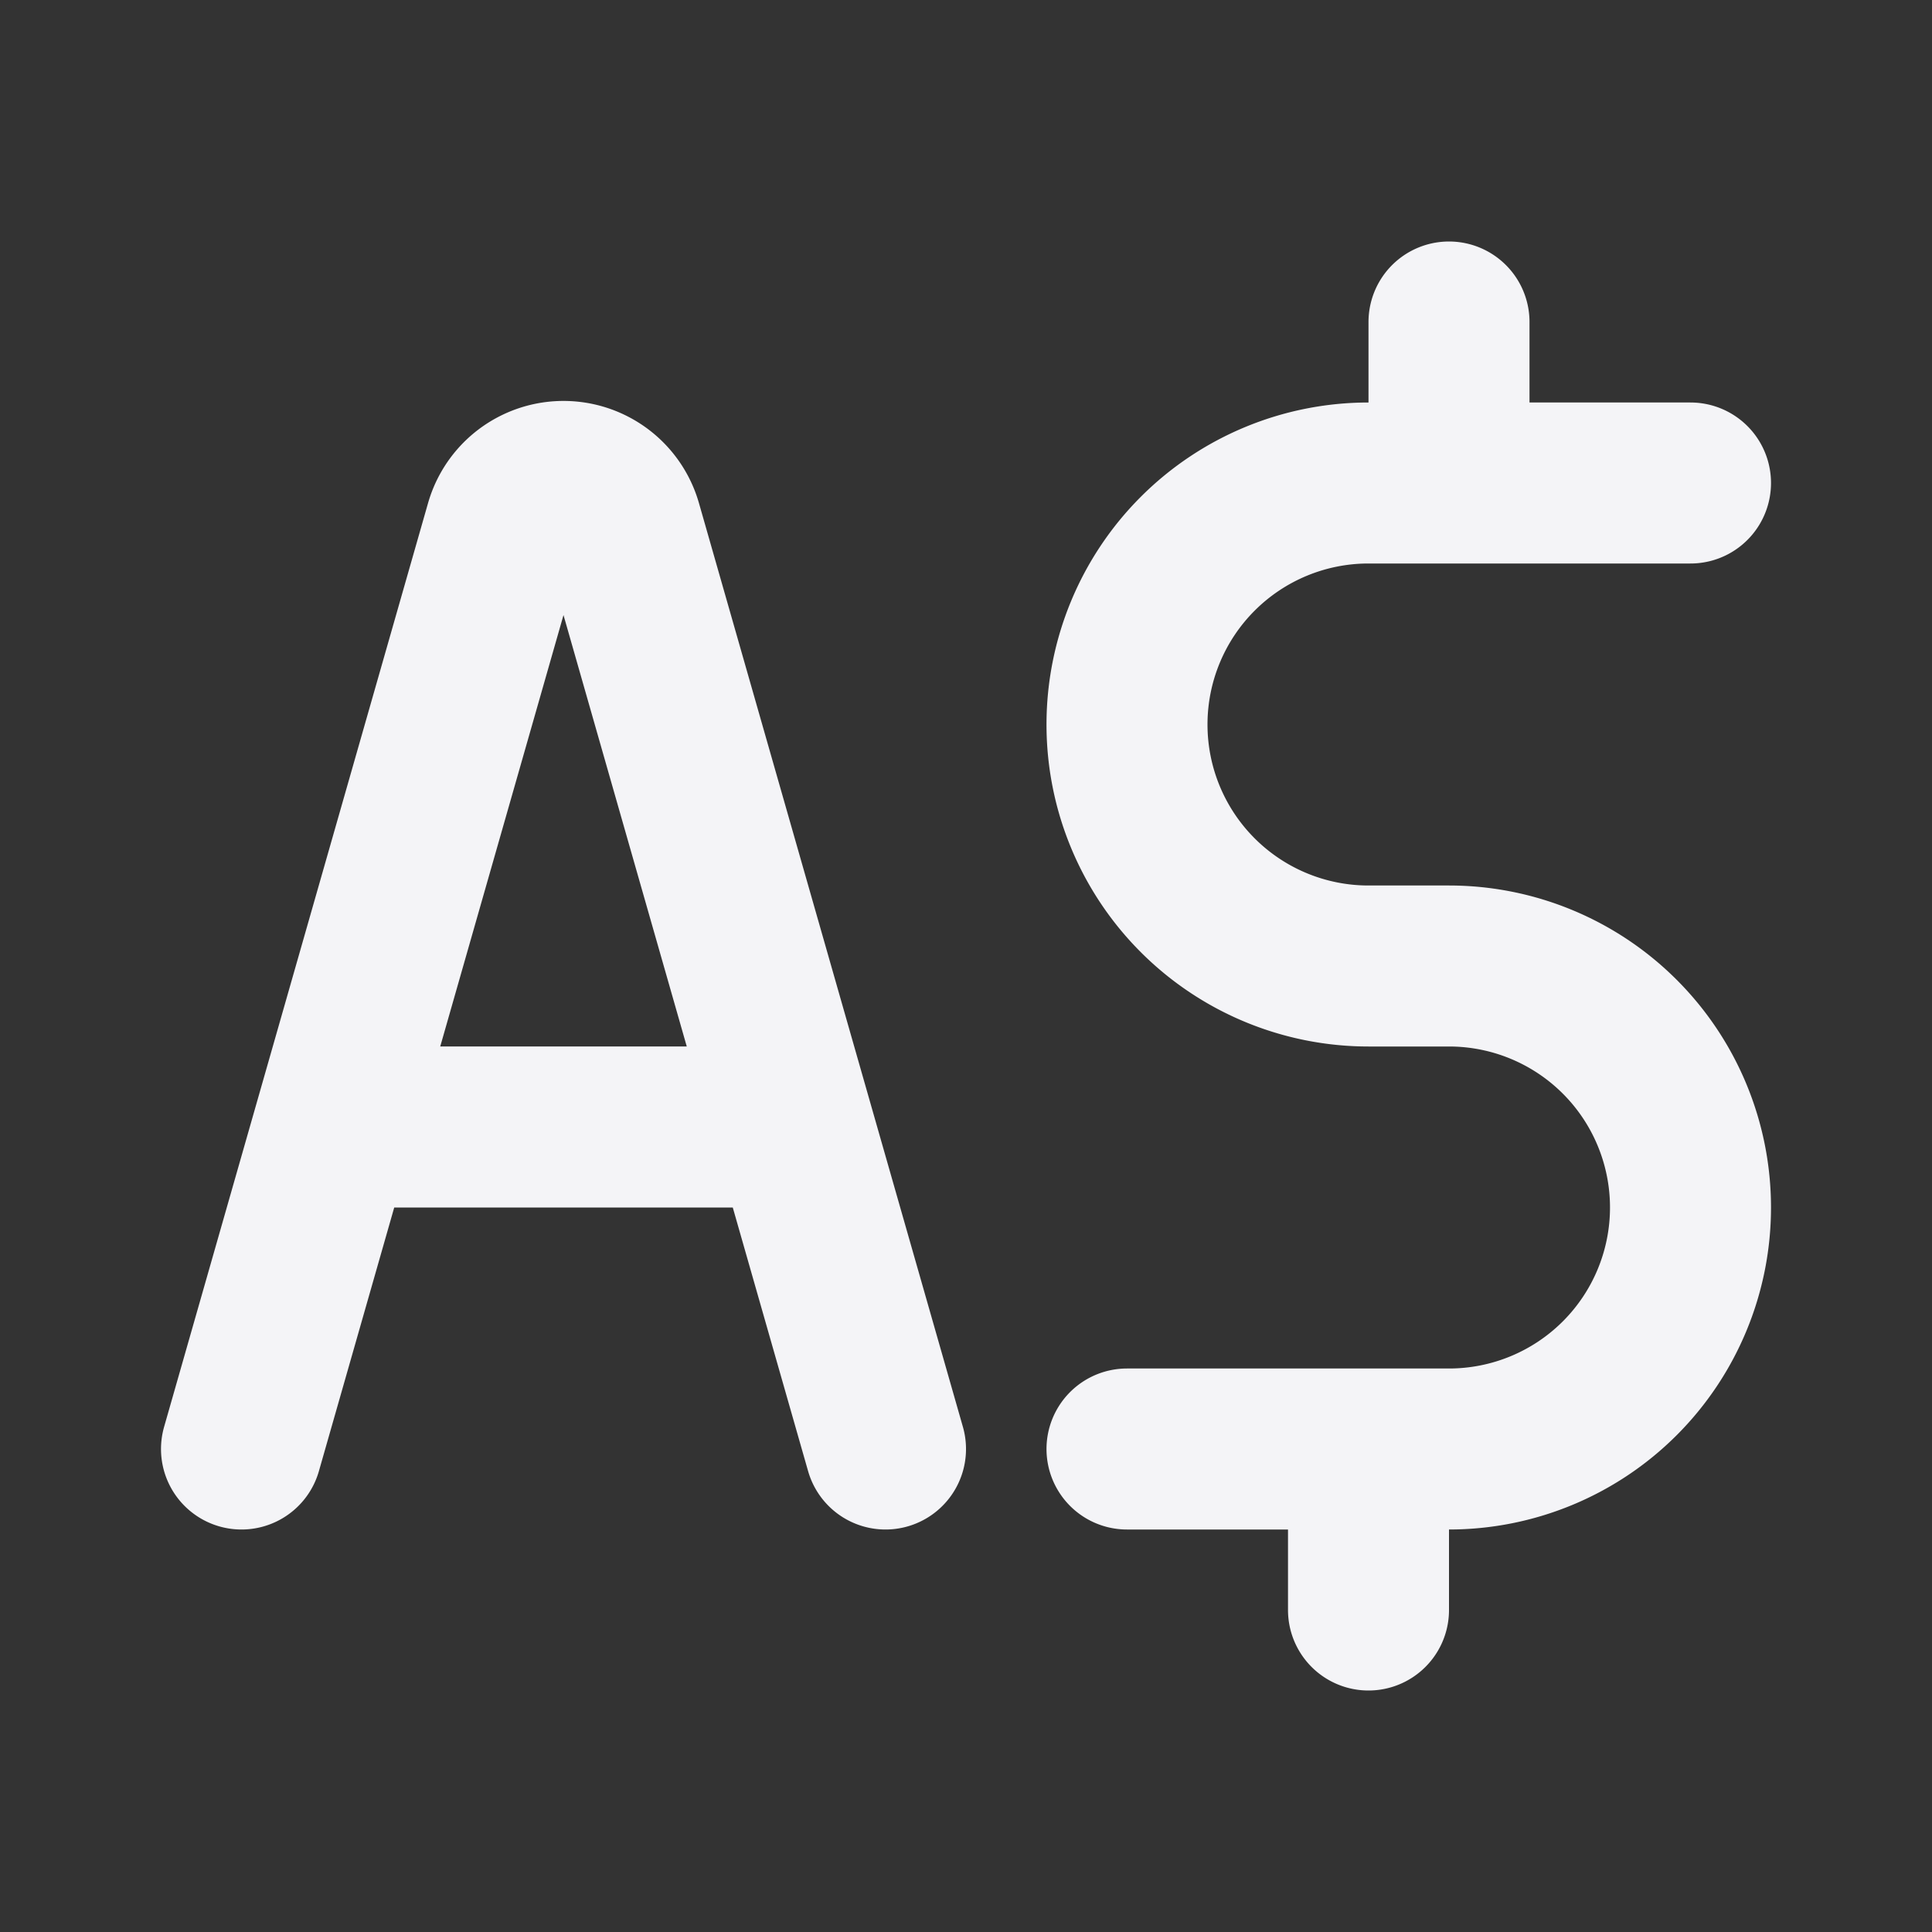 <svg fill="none" height="24" stroke="#f4f4f7" stroke-linecap="round" stroke-linejoin="round" stroke-width="2" width="24" xmlns="http://www.w3.org/2000/svg">
    <rect width="100%" height="100%" fill="#333333" stroke="none"/>
    <path d="M0 0h24v24H0z" stroke="none"/>
    <path d="M3 18 6.279 6.524a.75.75 0 0 1 1.442 0L11 18M21 6h-4a3 3 0 0 0 0 6h1a3 3 0 0 1 0 6h-4m3 2v-2m1-12V4M4.5 14h5"/>
</svg>
